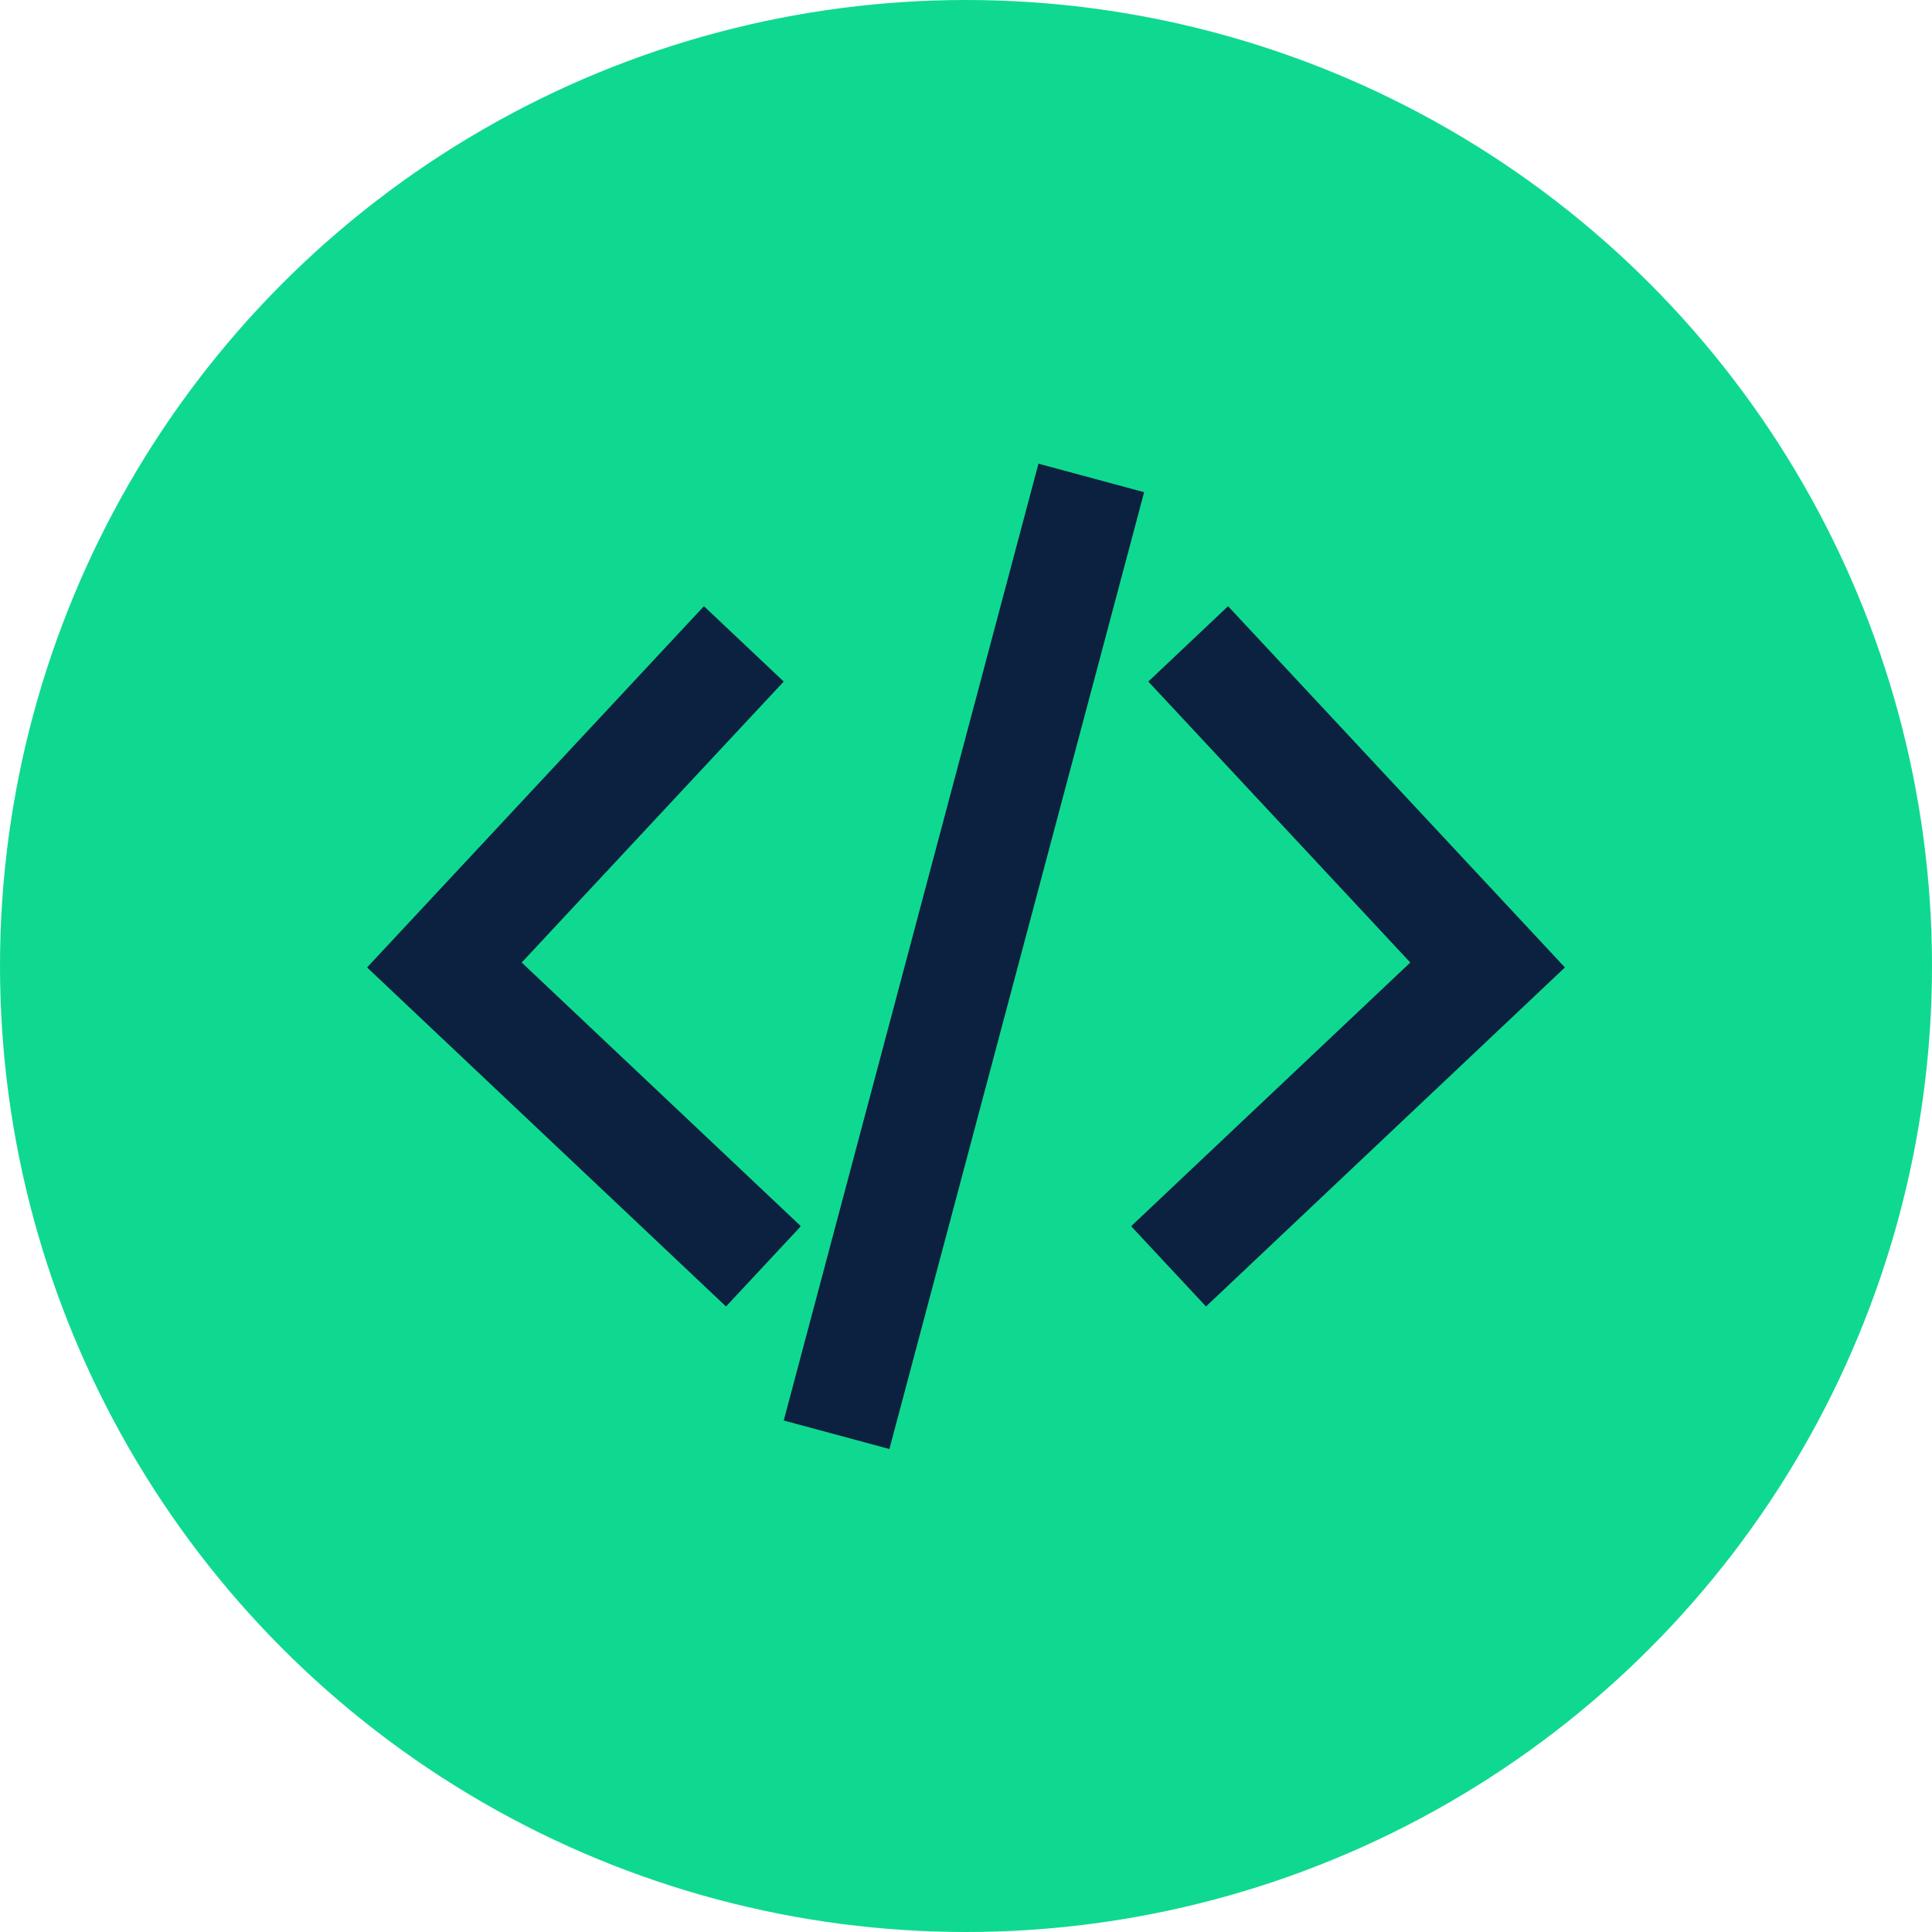 <svg width="100" height="100" viewBox="0 0 100 100" fill="none"
  xmlns="http://www.w3.org/2000/svg">
  <circle cx="50" cy="50" r="50" fill="#0FD990"/>
  <path d="M53.751 24L40.566 73.525L46.035 75L59.22 25.475L53.751 24Z" fill="#0B213F"/>
  <path d="M37.578 67.623L41.426 63.497L41.425 63.442L27.003 49.82L40.565 35.277L36.436 31.377L19 50.075L37.578 67.623Z" fill="#0B213F"/>
  <path d="M62.422 67.623L58.574 63.497L58.575 63.442L72.997 49.82L59.436 35.277L63.564 31.377L81 50.075L62.422 67.623Z" fill="#0B213F"/>
</svg>
